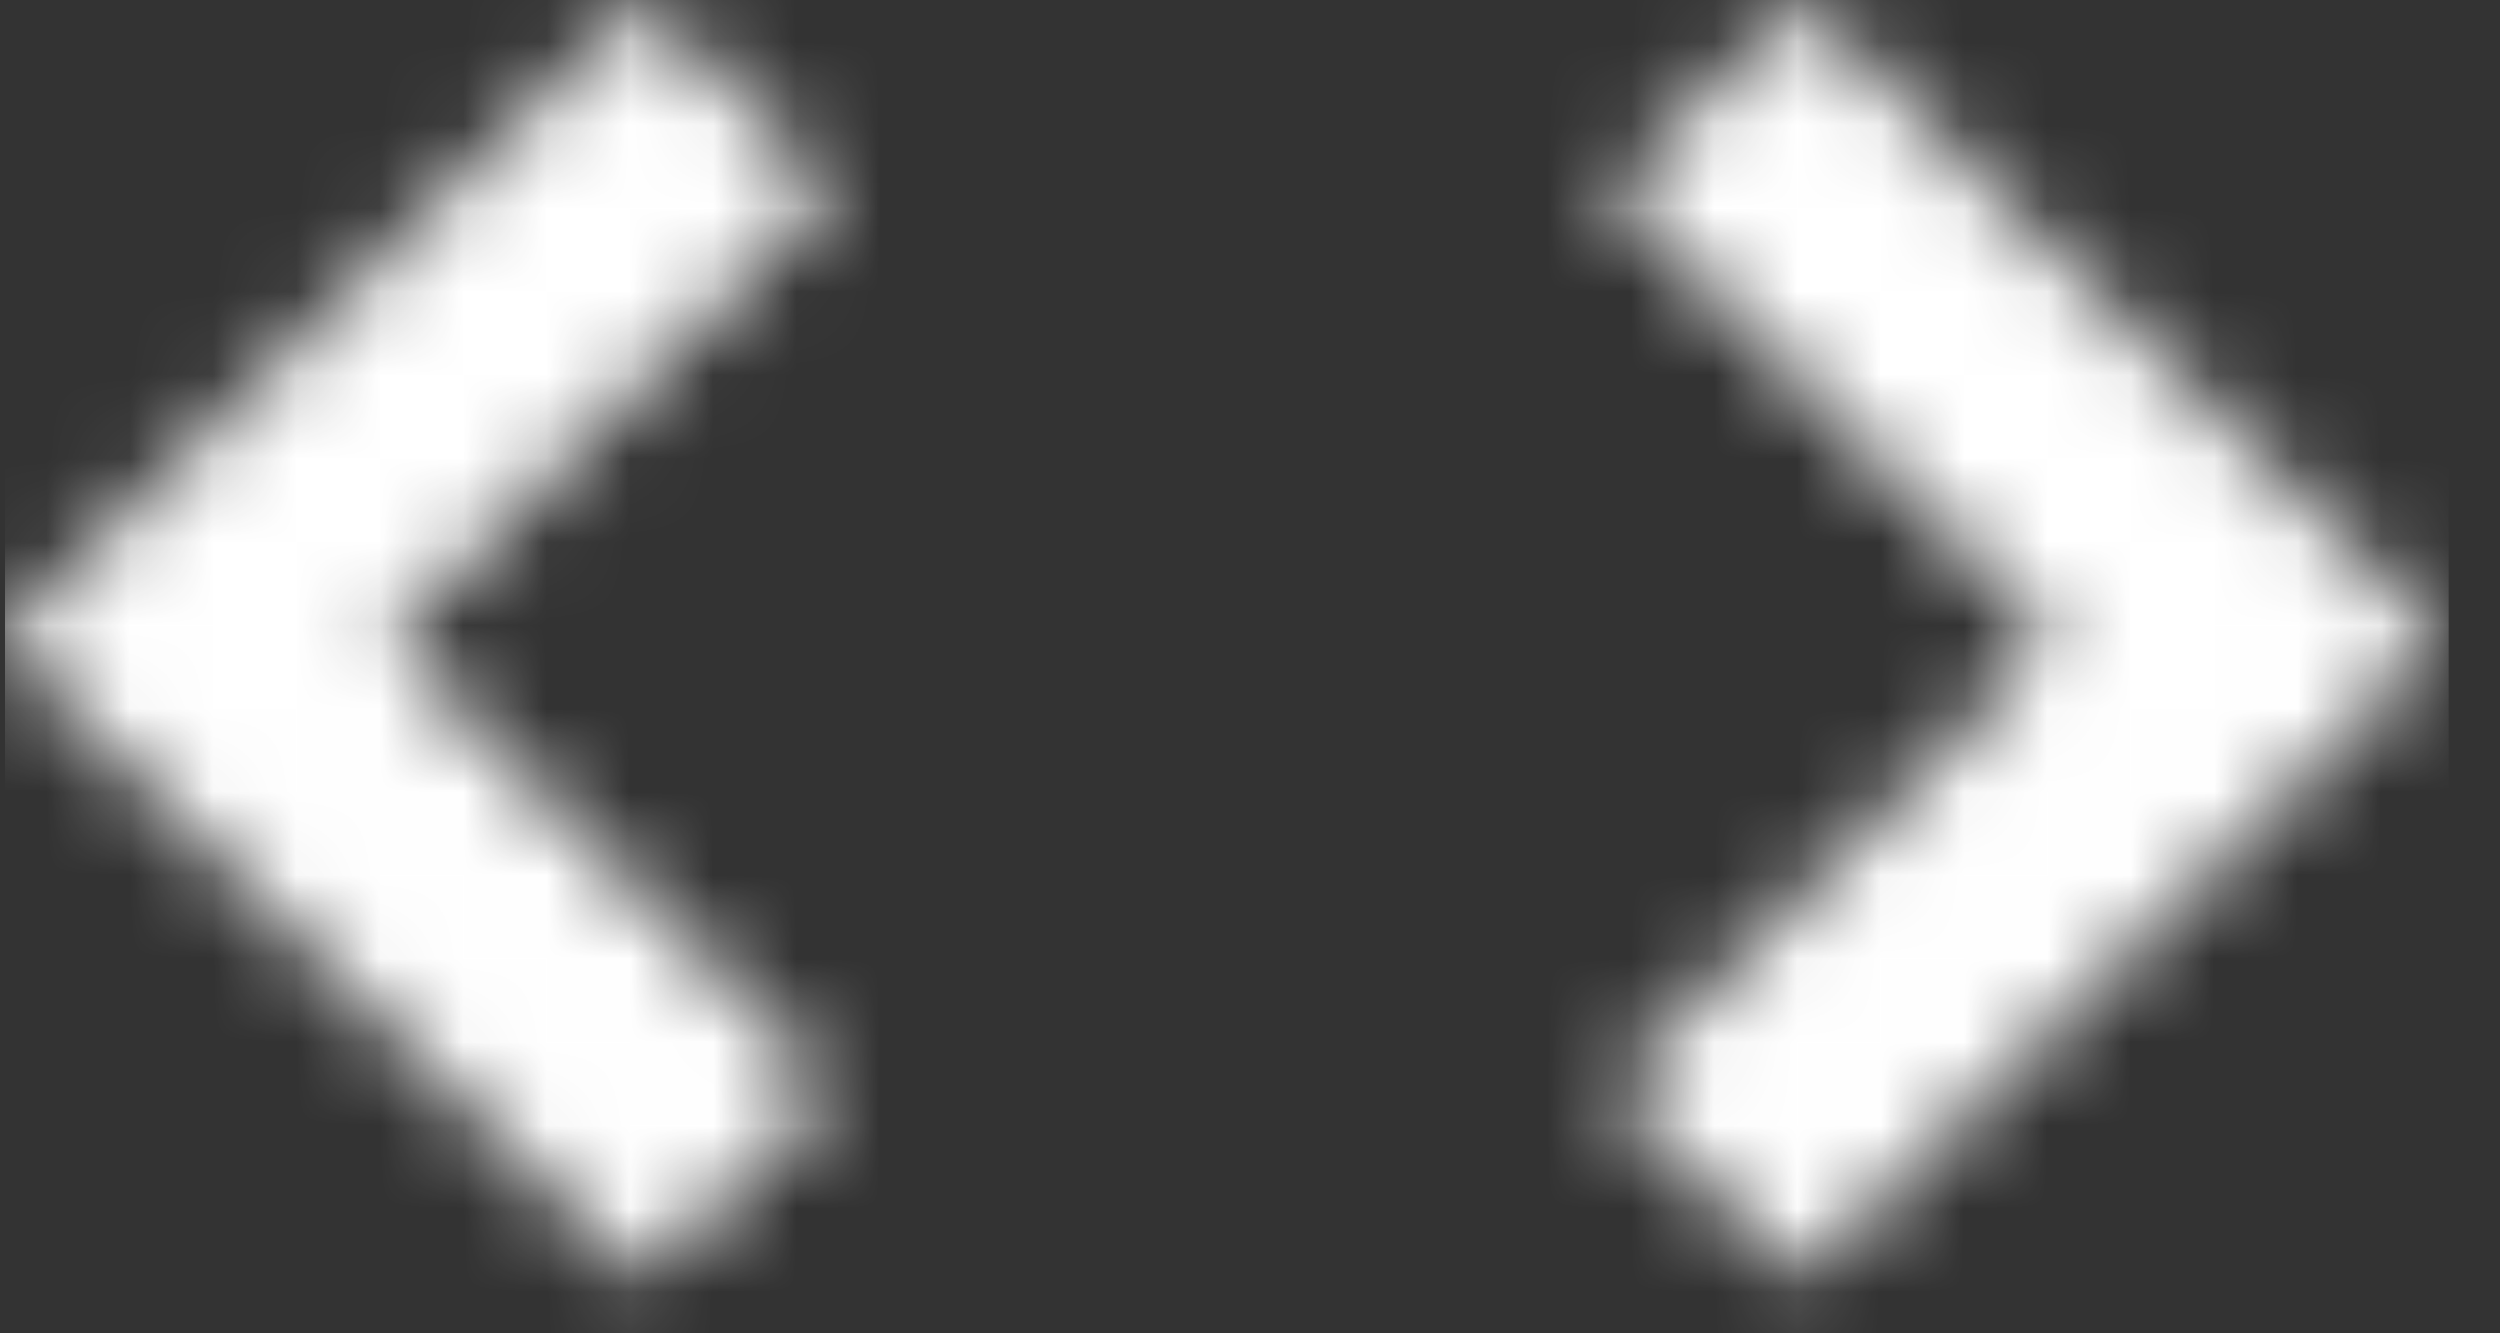<svg xmlns="http://www.w3.org/2000/svg" xmlns:xlink="http://www.w3.org/1999/xlink" width="30" height="16" viewBox="0 0 30 16">
    <rect x="0" y="0" width="30" height="16" fill="#333333" stroke="none"/>
    <defs>
        <path id="a" d="M21.544-.003l7.688 7.688-7.688 7.688-2.288-2.288 5.309-5.4-5.309-5.4 2.288-2.288zm-13.911 0l2.288 2.288-5.308 5.4 5.308 5.4-2.288 2.288L0 7.74v-.11L7.633-.003z"/>
    </defs>
    <g fill="none" fill-rule="evenodd" transform="translate(.06)">
        <mask id="b" fill="#fff">
            <use xlink:href="#a"/>
        </mask>
        <path fill="#FFF" d="M0 16.398h29.324V-1.065H0z" mask="url(#b)"/>
    </g>
</svg>
